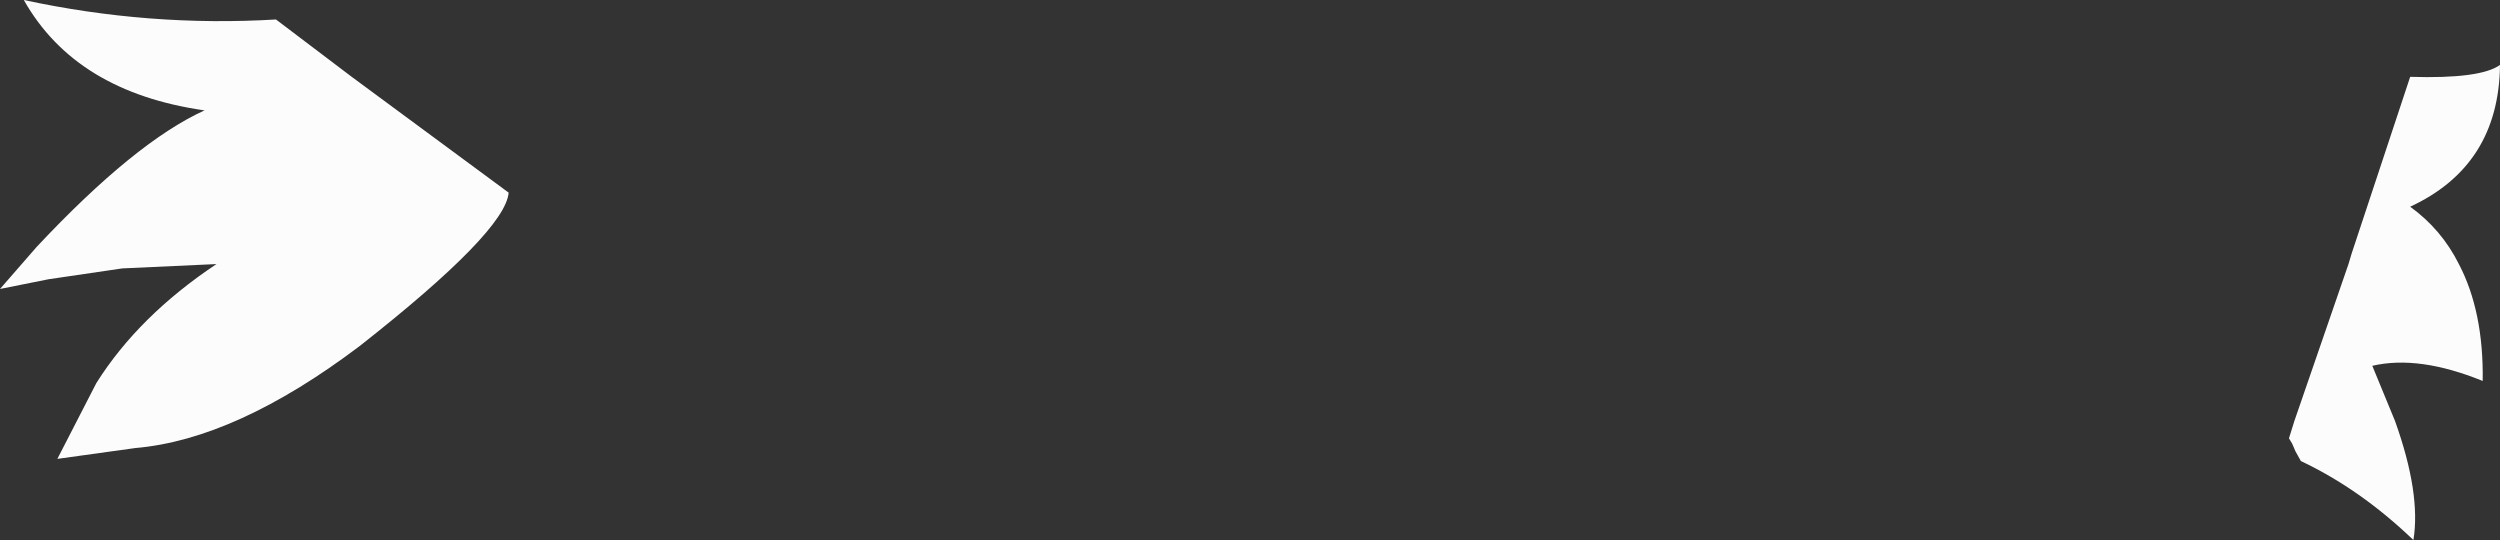 <?xml version="1.0" encoding="UTF-8" standalone="no"?>
<svg xmlns:xlink="http://www.w3.org/1999/xlink" height="24.95px" width="115.5px" xmlns="http://www.w3.org/2000/svg">
  <rect width="100%" height="100%" fill="#333333" stroke="none"/>
  <g transform="matrix(1.0, 0.0, 0.0, 1.0, 0.0, 0.0)">
    <path d="M111.35 3.55 Q114.6 3.65 115.5 3.0 115.45 7.65 111.35 9.55 112.8 10.6 113.6 12.2 114.75 14.4 114.7 17.6 111.75 16.4 109.6 16.9 L110.65 19.45 Q111.85 22.8 111.5 24.95 109.05 22.6 106.3 21.3 L106.05 20.85 105.9 20.5 105.75 20.25 106.0 19.45 108.5 12.2 108.65 11.7 111.35 3.55 M4.45 17.7 Q6.4 14.6 10.0 12.2 L5.65 12.4 2.25 12.9 0.0 13.35 1.7 11.4 Q6.25 6.55 9.45 5.1 3.5 4.25 1.1 0.0 6.9 1.25 12.75 0.9 L16.25 3.55 23.5 8.9 Q23.35 10.7 16.6 16.0 10.9 20.3 6.25 20.7 L2.65 21.2 4.45 17.7" fill="#fcfcfc" fill-rule="evenodd" stroke="none"/>
  </g>
</svg>
